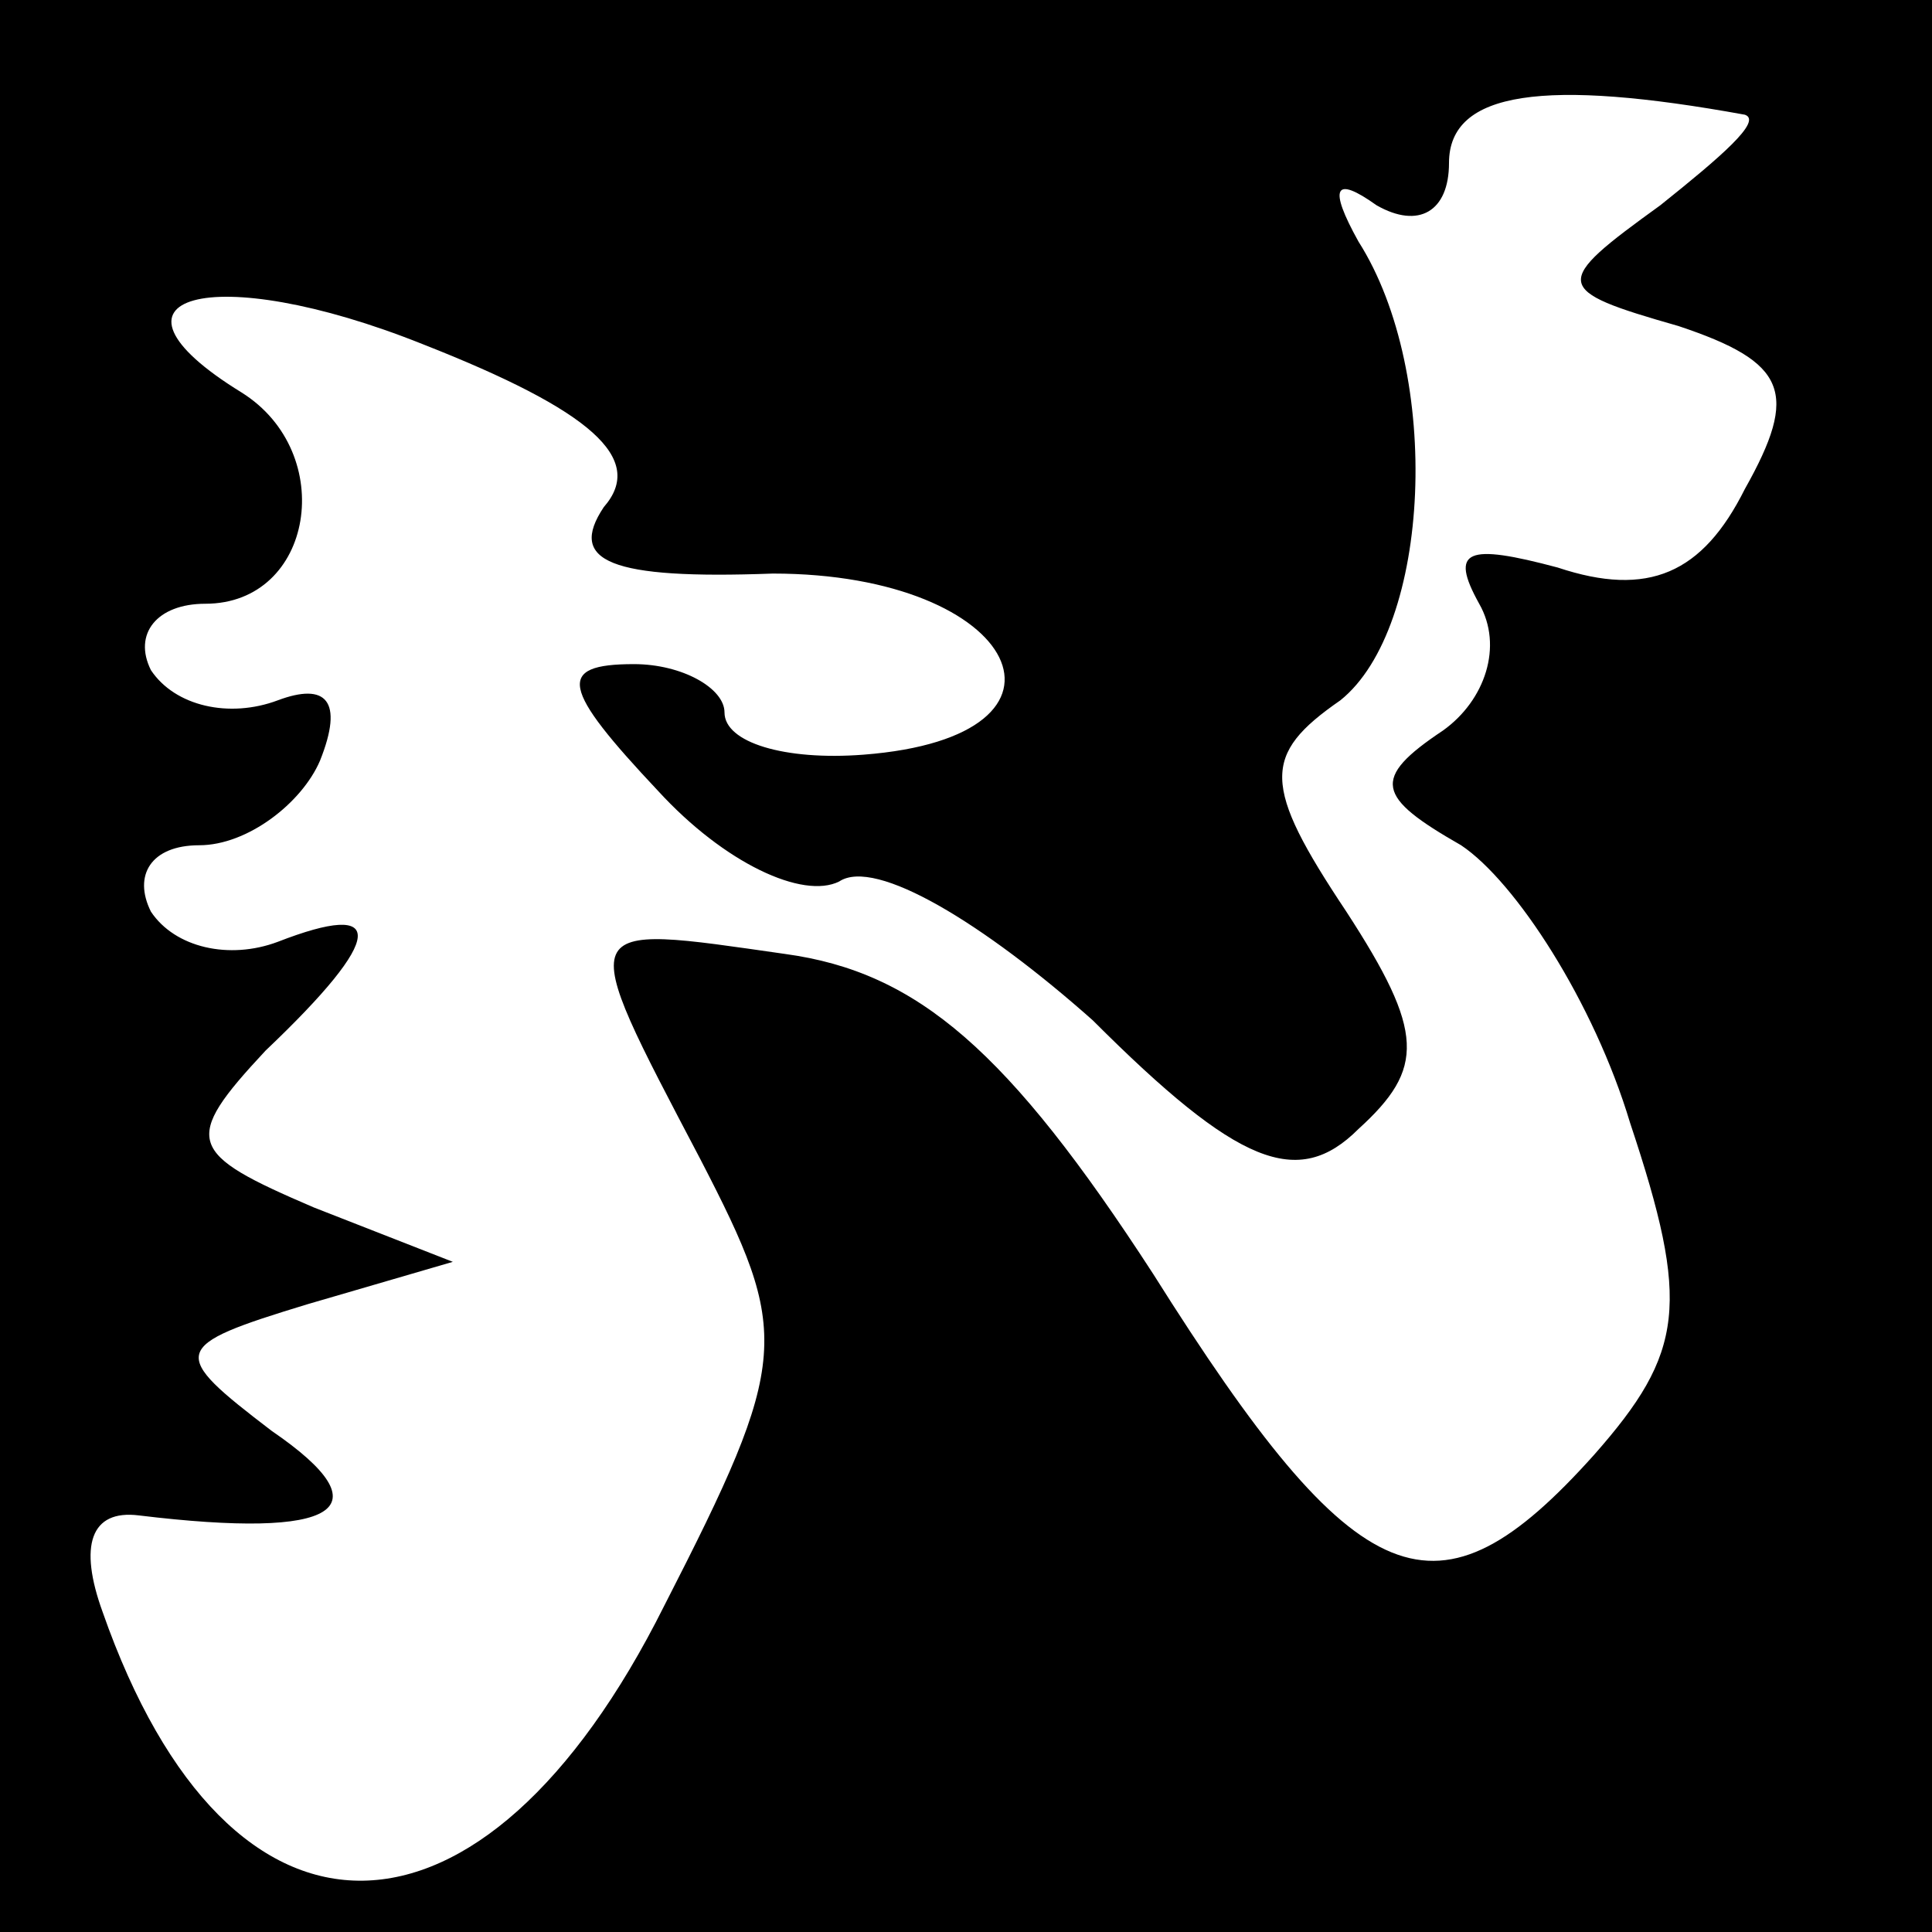<?xml version="1.0" standalone="no"?>
<!DOCTYPE svg PUBLIC "-//W3C//DTD SVG 20010904//EN"
 "http://www.w3.org/TR/2001/REC-SVG-20010904/DTD/svg10.dtd">
<svg version="1.0" xmlns="http://www.w3.org/2000/svg"
 width="32pt" height="32pt" viewBox="0 0 32 32"
 preserveAspectRatio="xMidYMid meet">
<rect x="0" y="0" width="32" height="32" fill="#808080" stroke="none"/>
<g transform="translate(0,32) scale(0.1,-0.1)"
fill="#000000" stroke="none">
<path fill="#000000" stroke="none" d="M0 160 l0 -160 160 0 160 0 0 160 0
160 -160 0 -160 0 0 -160z"/>
<path fill="#ffffff" stroke="none" d="M289 301 c3 -1 -4 -7 -14 -15 -18 -13
-18 -14 3 -20 18 -6 20 -11 11 -27 -7 -14 -16 -18 -31 -13 -15 4 -18 3 -13 -6
4 -7 1 -16 -6 -21 -12 -8 -11 -11 3 -19 9 -6 22 -26 28 -46 10 -30 9 -38 -6
-55 -26 -29 -39 -24 -73 30 -24 37 -39 50 -61 53 -35 5 -35 6 -14 -34 15 -29
15 -33 -6 -74 -30 -60 -72 -61 -93 -1 -4 11 -2 17 6 16 33 -4 41 1 22 14 -17
13 -17 14 6 21 l24 7 -23 9 c-21 9 -22 11 -8 26 20 19 20 25 2 18 -8 -3 -17
-1 -21 5 -3 6 0 11 8 11 8 0 17 7 20 14 4 10 1 13 -7 10 -8 -3 -17 -1 -21 5
-3 6 1 11 9 11 18 0 22 25 6 35 -26 16 -5 22 30 8 28 -11 37 -19 30 -27 -6 -9
1 -12 28 -11 41 0 54 -27 15 -30 -13 -1 -23 2 -23 7 0 4 -7 8 -15 8 -13 0 -12
-4 4 -21 11 -12 24 -18 30 -15 6 4 24 -7 42 -23 24 -24 34 -28 44 -18 11 10
11 16 -2 36 -14 21 -14 26 -1 35 15 12 17 54 3 76 -5 9 -4 11 3 6 7 -4 12 -1
12 7 0 12 16 14 49 8z"/>
</g>
</svg>
